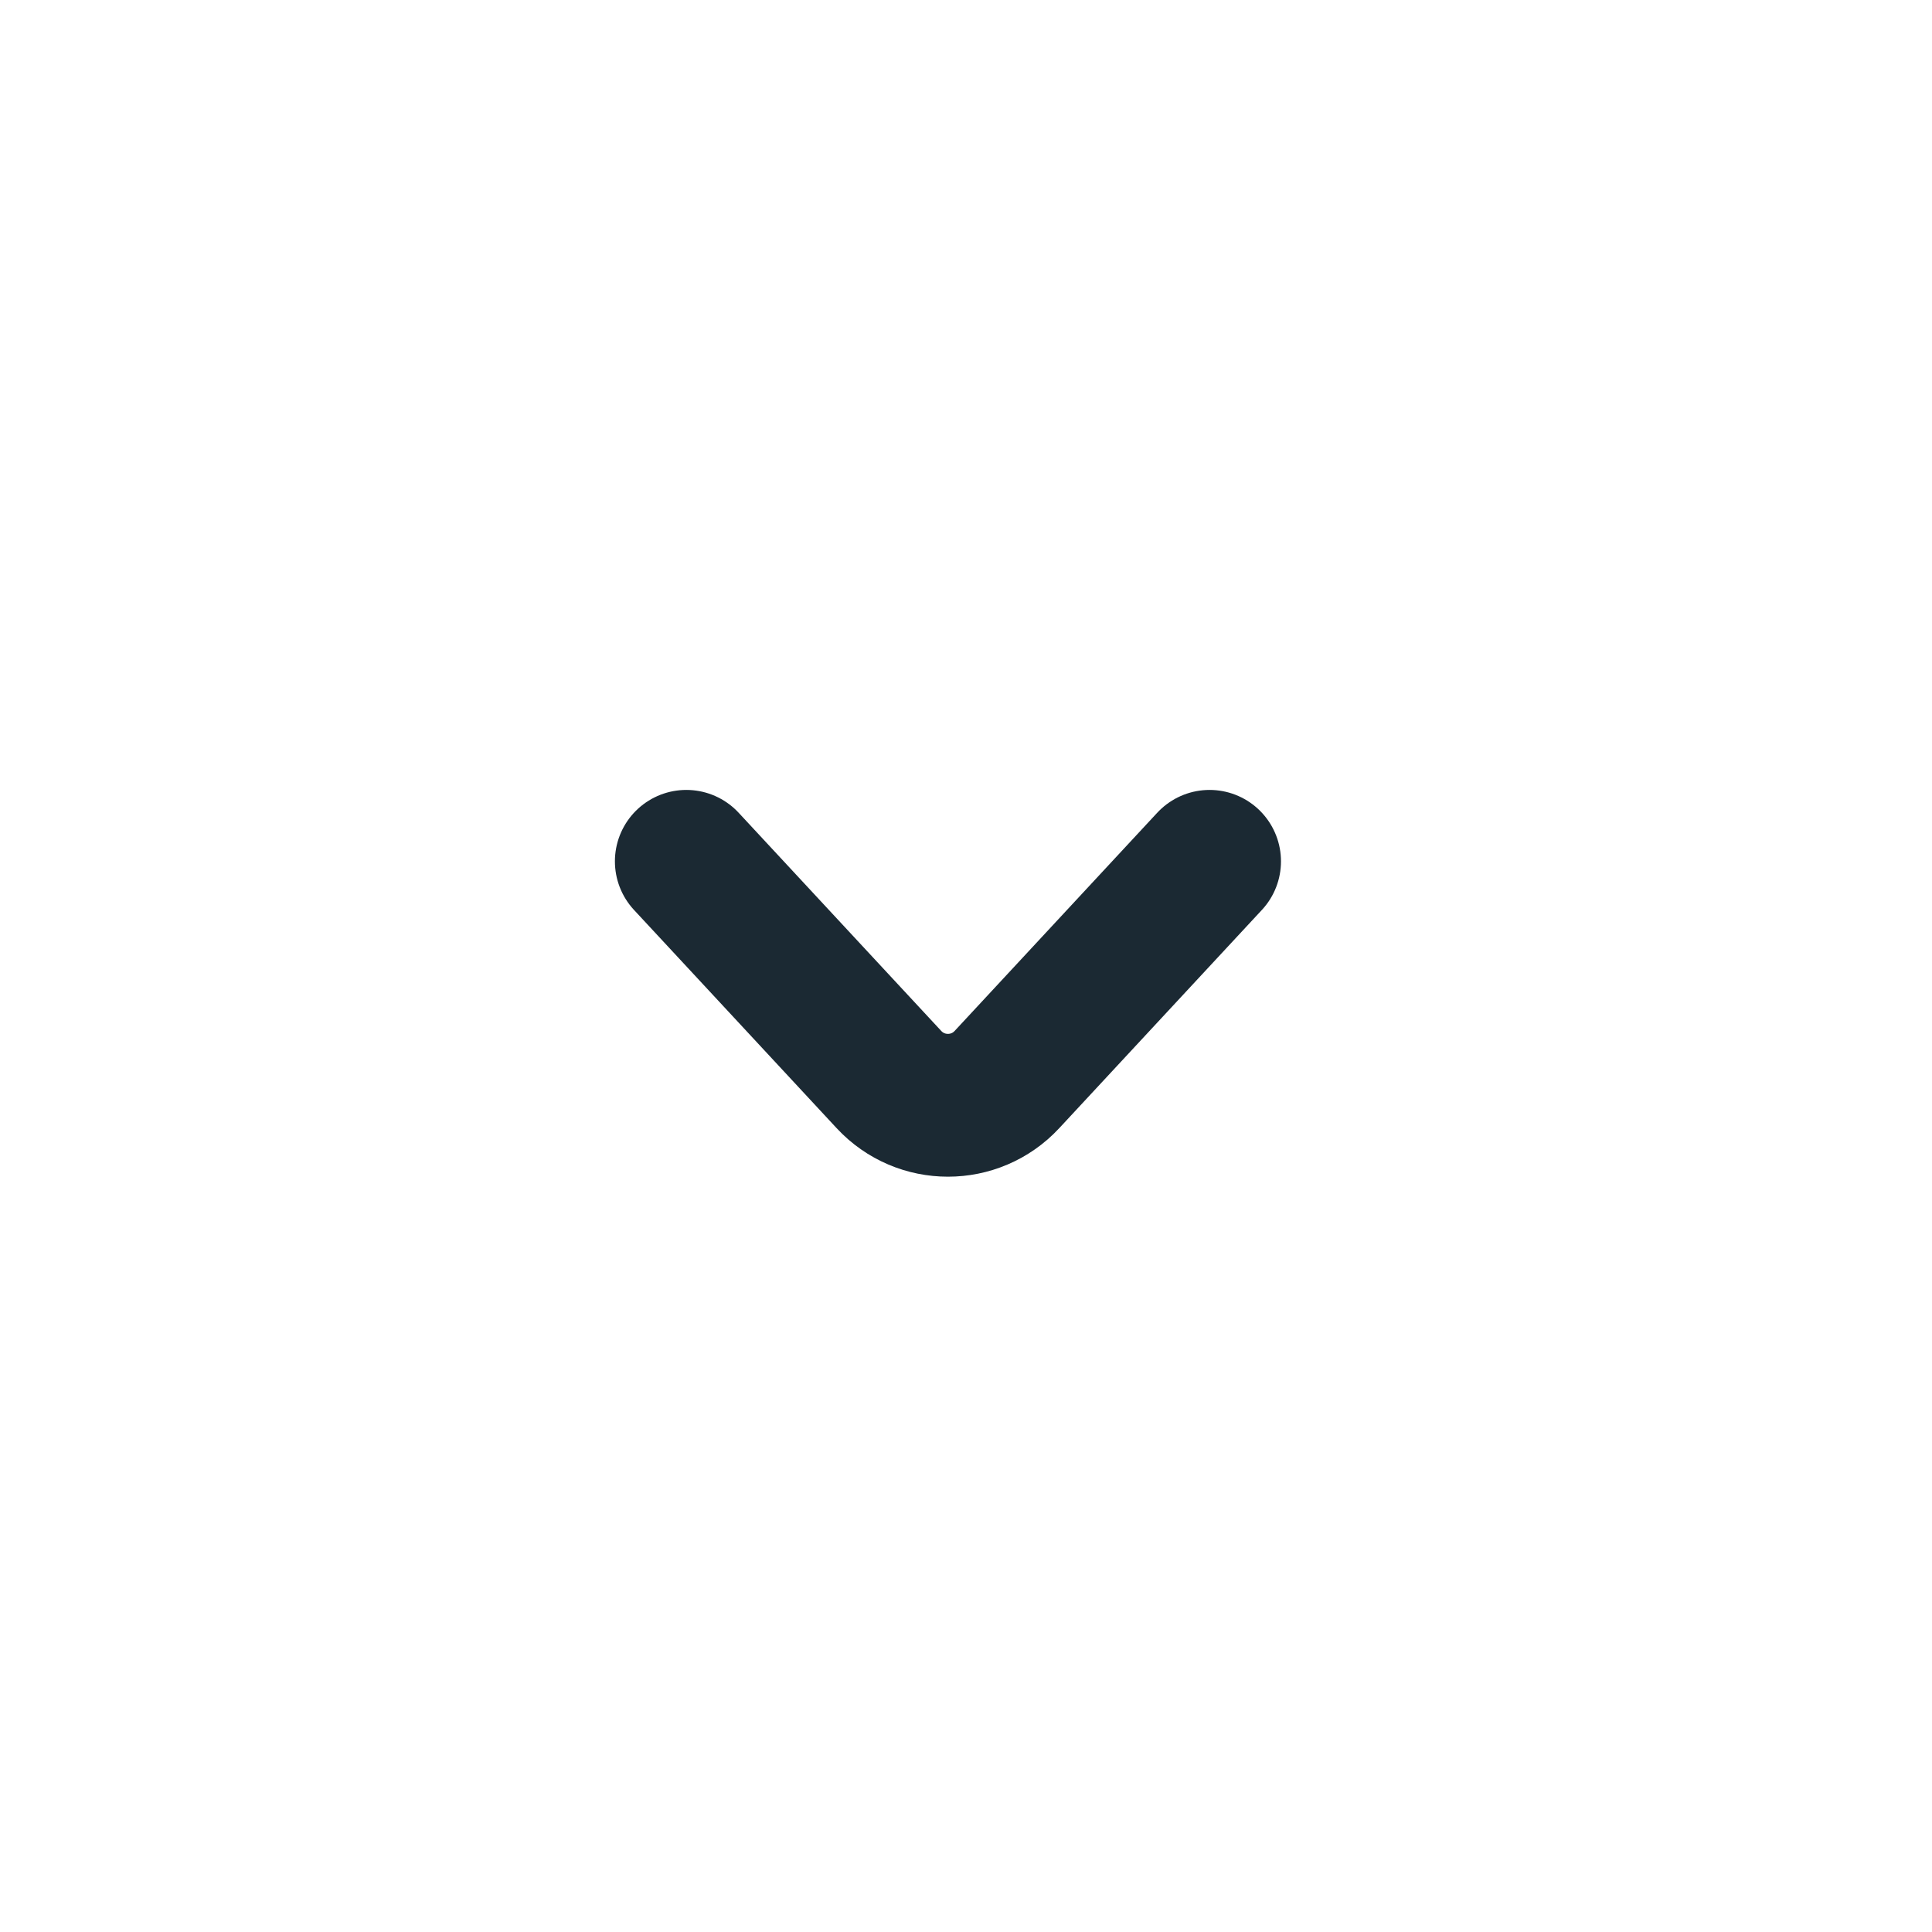 <svg width="487" height="487" viewBox="0 0 487 487" fill="none" xmlns="http://www.w3.org/2000/svg">
<path d="M173 217.117L224.078 272.125C232.106 280.77 245.789 280.77 253.818 272.125L304.896 217.117" stroke="#1B2933" stroke-width="36" stroke-linecap="round"/>
</svg>